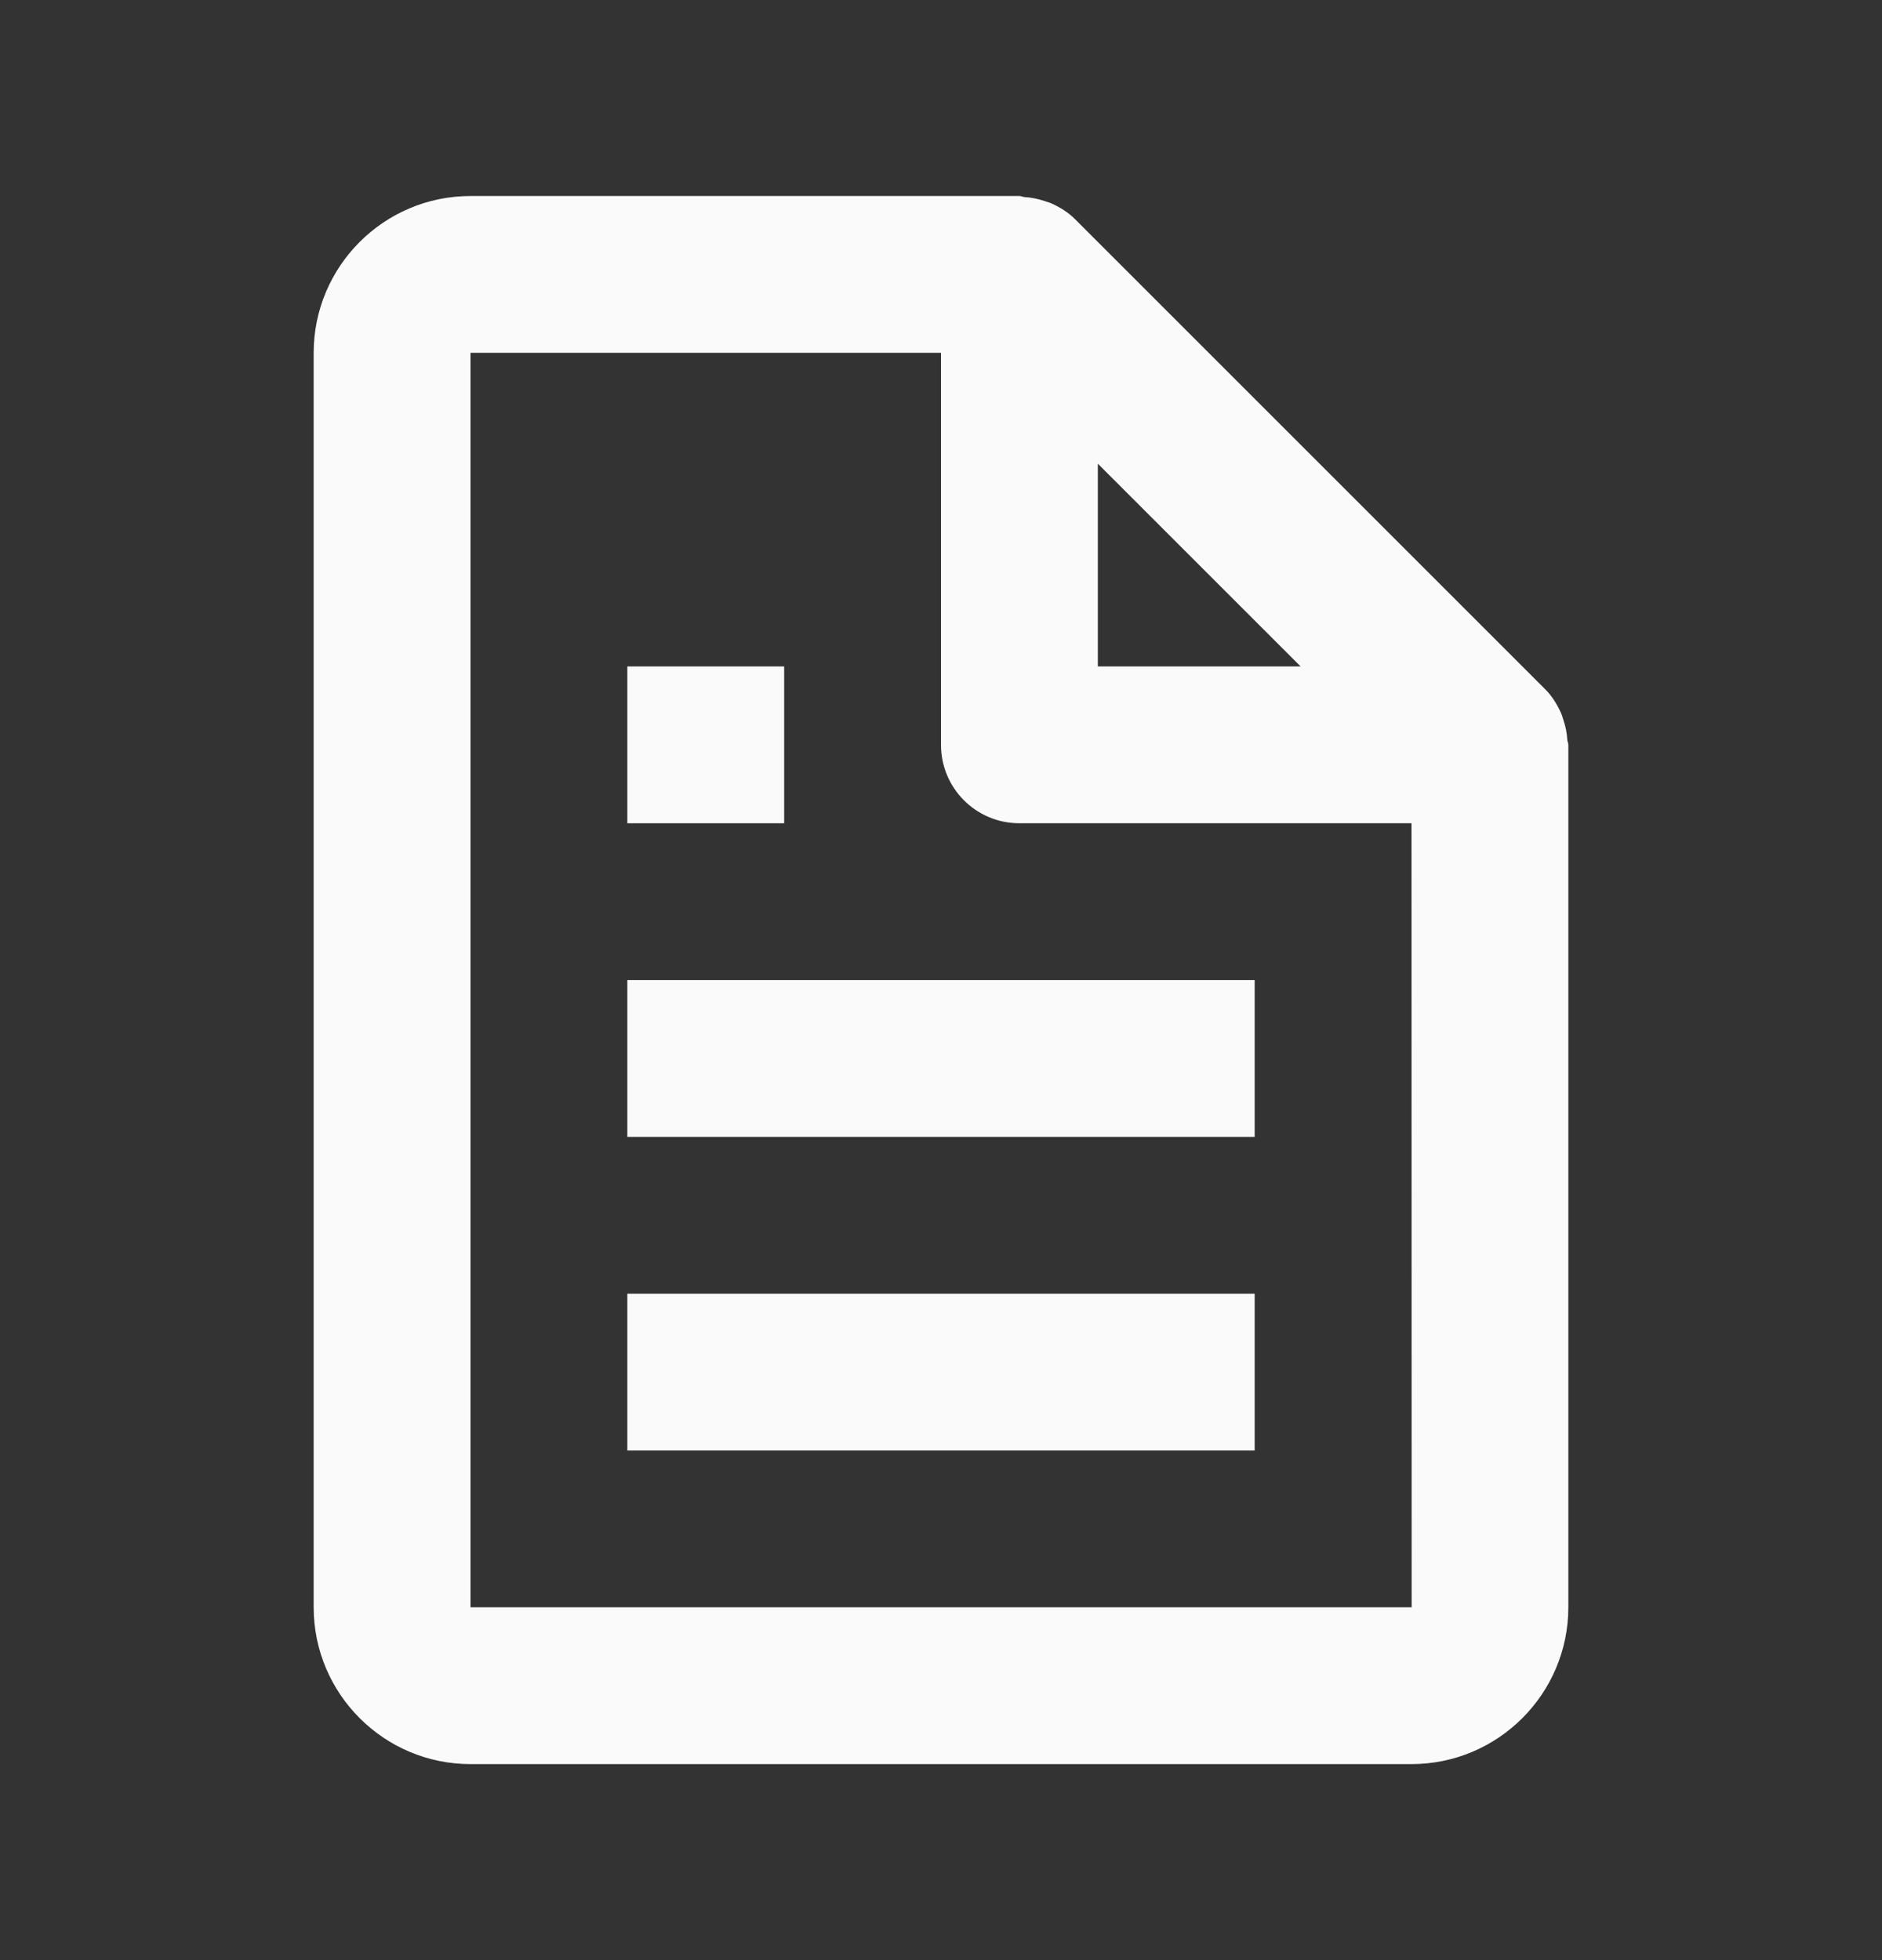 <svg width="24" height="25" viewBox="0 0 24 25" fill="none" xmlns="http://www.w3.org/2000/svg">
<rect x="0" y="0" width="24" height="25" fill="#333333" stroke="none"/>
<path d="M19.903 9.086C19.854 8.98 19.793 8.879 19.707 8.793L13.707 2.793C13.621 2.707 13.52 2.646 13.414 2.597C13.384 2.583 13.352 2.575 13.32 2.564C13.236 2.536 13.15 2.518 13.061 2.513C13.04 2.511 13.021 2.5 13 2.5H6C4.897 2.5 4 3.397 4 4.5V20.5C4 21.603 4.897 22.5 6 22.5H18C19.103 22.5 20 21.603 20 20.5V9.5C20 9.479 19.989 9.46 19.987 9.438C19.982 9.349 19.965 9.263 19.936 9.179C19.926 9.147 19.917 9.116 19.903 9.086ZM16.586 8.5H14V5.914L16.586 8.5ZM6 20.5V4.5H12V9.5C12 10.053 12.447 10.5 13 10.5H18L18.002 20.5H6Z" fill="#FAFAFA"/>
<path d="M8 12.5H16V14.5H8V12.5ZM8 16.5H16V18.5H8V16.5ZM8 8.5H10V10.5H8V8.5Z" fill="#FAFAFA"/>
</svg>
